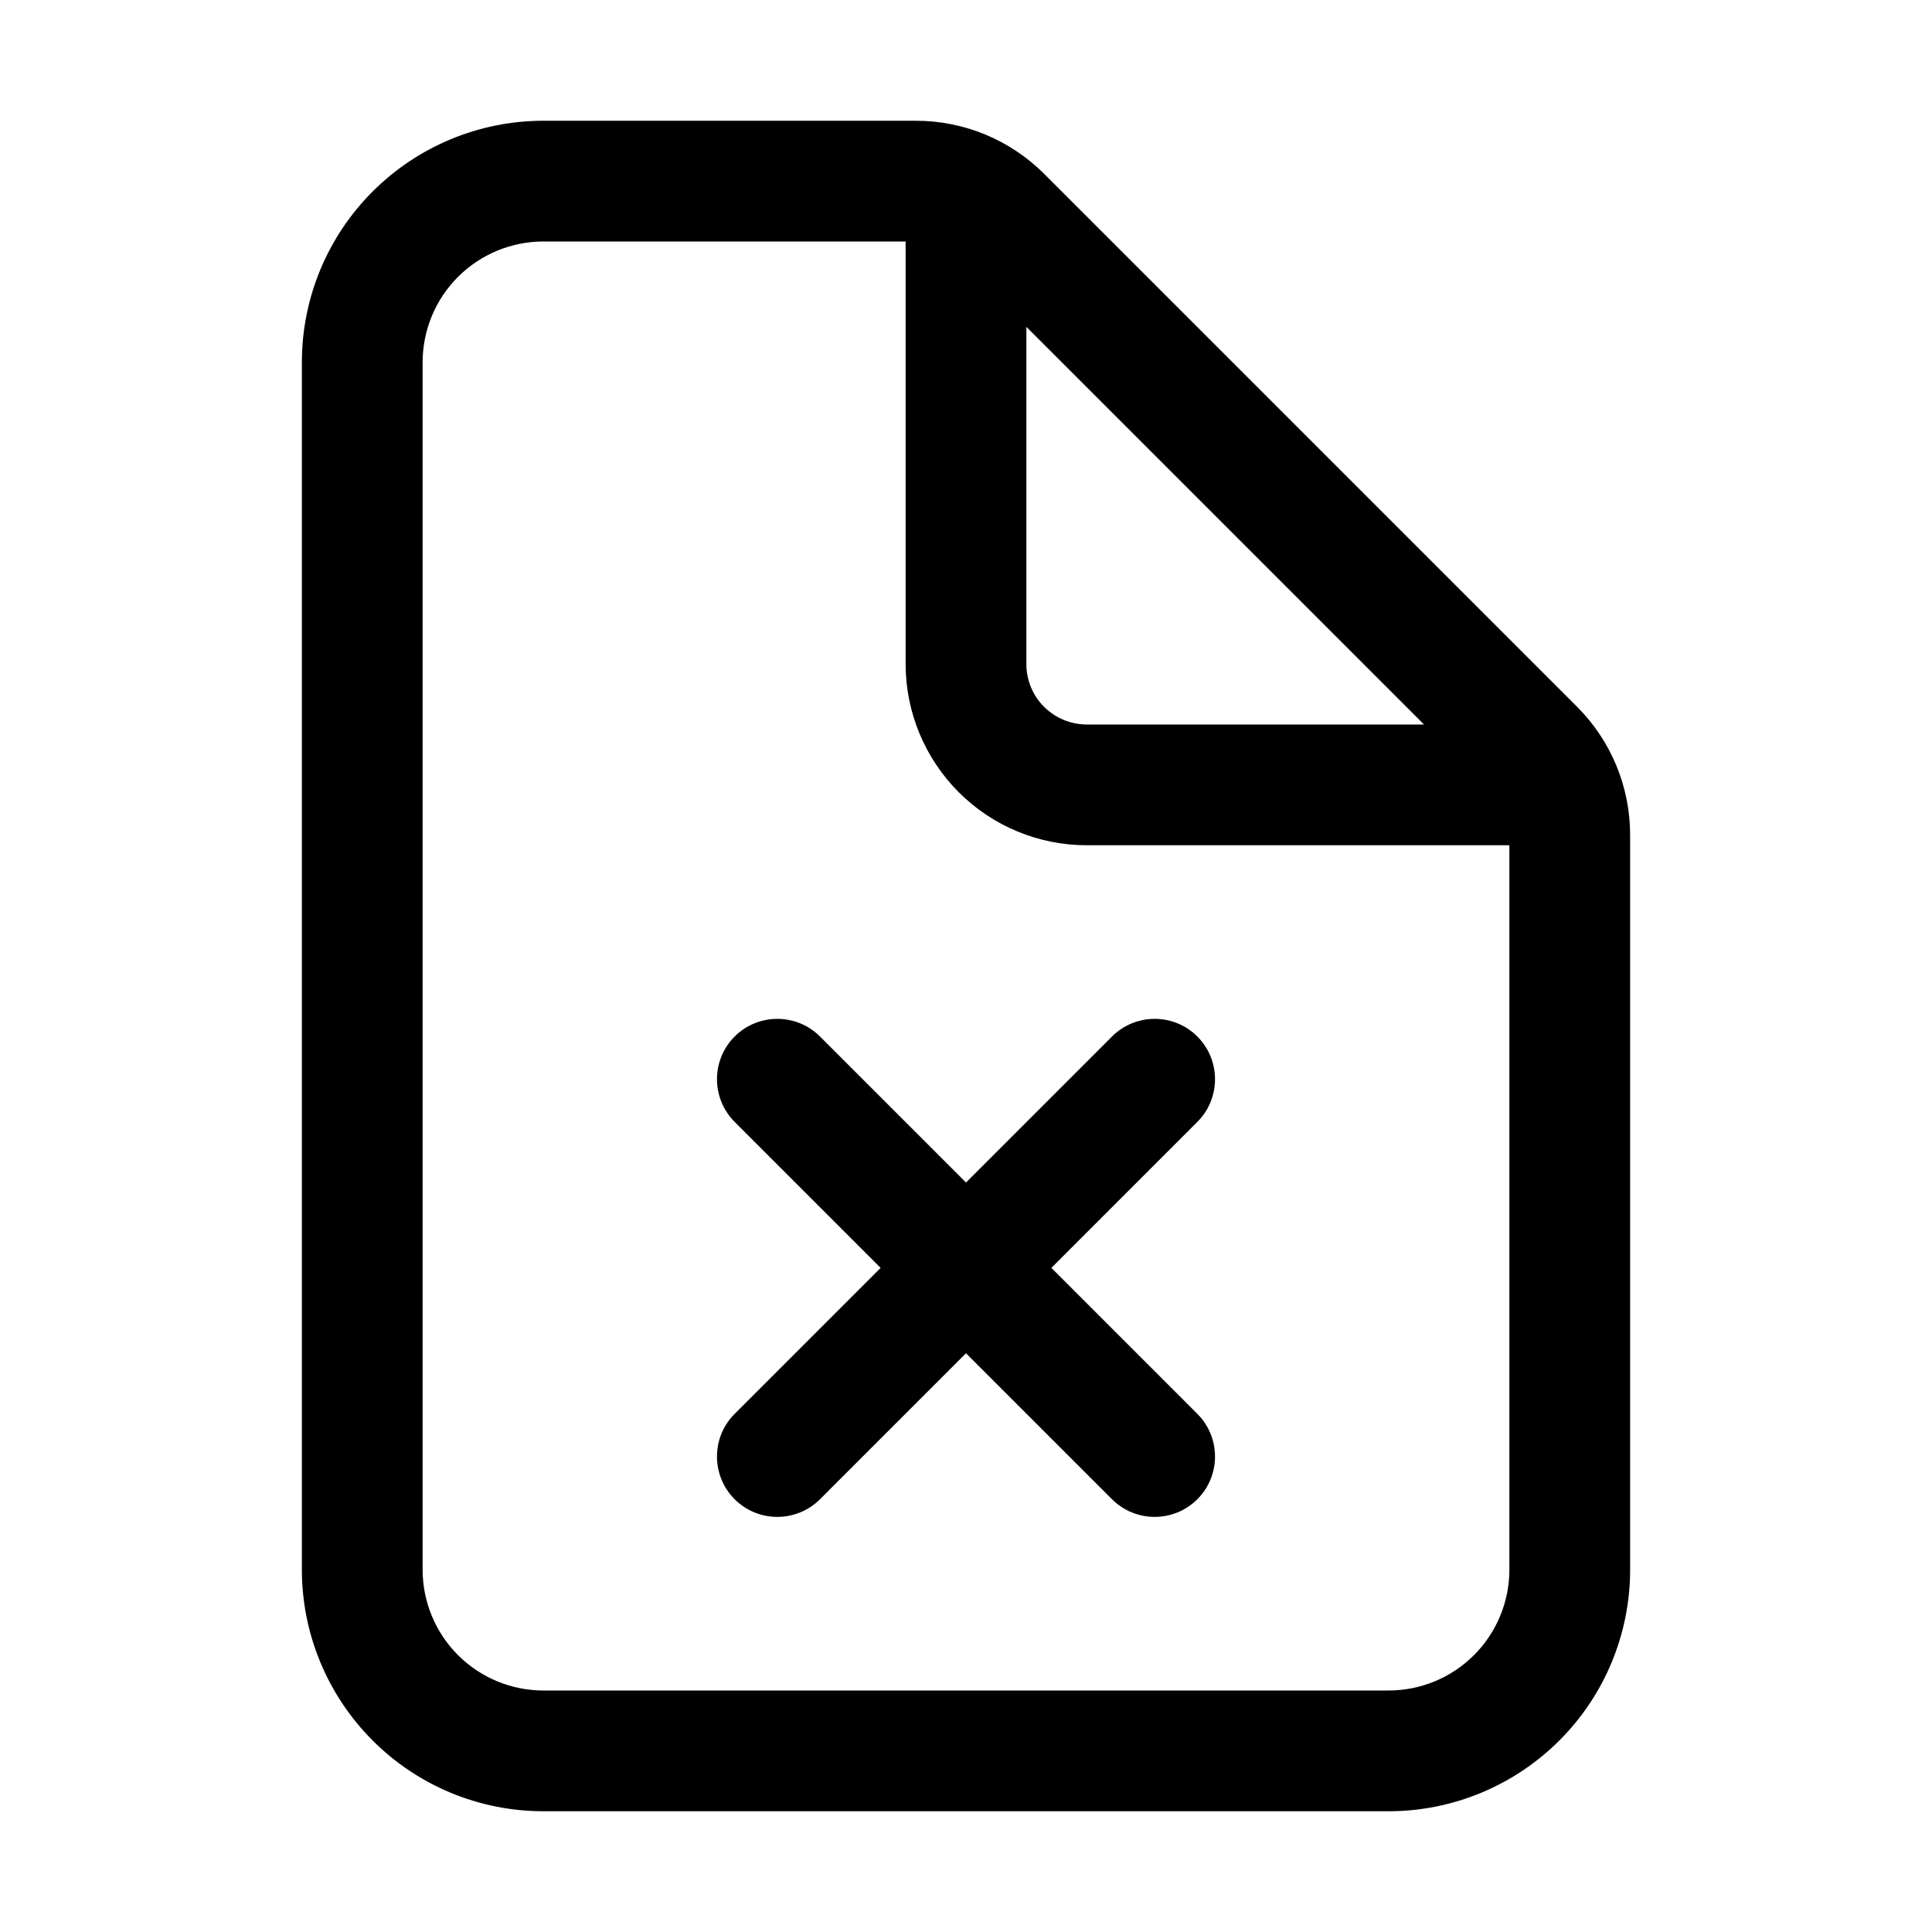 <!-- Generated by IcoMoon.io -->
<svg version="1.1" xmlns="http://www.w3.org/2000/svg" width="32" height="32" viewBox="0 0 32 32">
<title>document_file_delete_remove_error</title>
<path d="M9 4c-0.53 0-1.039 0.211-1.414 0.586s-0.586 0.884-0.586 1.414v20c0 0.53 0.211 1.039 0.586 1.414s0.884 0.586 1.414 0.586h14c0.53 0 1.039-0.211 1.414-0.586s0.586-0.884 0.586-1.414v-12h-7c-0.796 0-1.559-0.316-2.121-0.879s-0.879-1.326-0.879-2.121c0 0 0 0 1 0s1 0 1-0c0 0.265 0.105 0.52 0.293 0.707s0.442 0.293 0.707 0.293h5.586l-6.586-6.586v5.586h-2v-7h-6zM6.172 3.172c0.75-0.75 1.768-1.172 2.828-1.172h6.172c0.795 0 1.558 0.316 2.121 0.878l0 0 8.829 8.829c0.562 0.562 0.878 1.325 0.878 2.121v12.172c0 1.061-0.421 2.078-1.172 2.828s-1.768 1.172-2.828 1.172h-14c-1.061 0-2.078-0.421-2.828-1.172s-1.172-1.768-1.172-2.828v-20c0-1.061 0.421-2.078 1.172-2.828zM19.832 17.168c0.39 0.391 0.39 1.024 0 1.414l-2.418 2.418 2.418 2.418c0.39 0.391 0.39 1.024 0 1.414s-1.024 0.39-1.414 0l-2.418-2.418-2.418 2.418c-0.391 0.39-1.024 0.39-1.414 0s-0.39-1.024 0-1.414l2.418-2.418-2.418-2.418c-0.39-0.391-0.39-1.024 0-1.414s1.024-0.39 1.414 0l2.418 2.418 2.418-2.418c0.391-0.39 1.024-0.39 1.414 0z"></path>
</svg>
